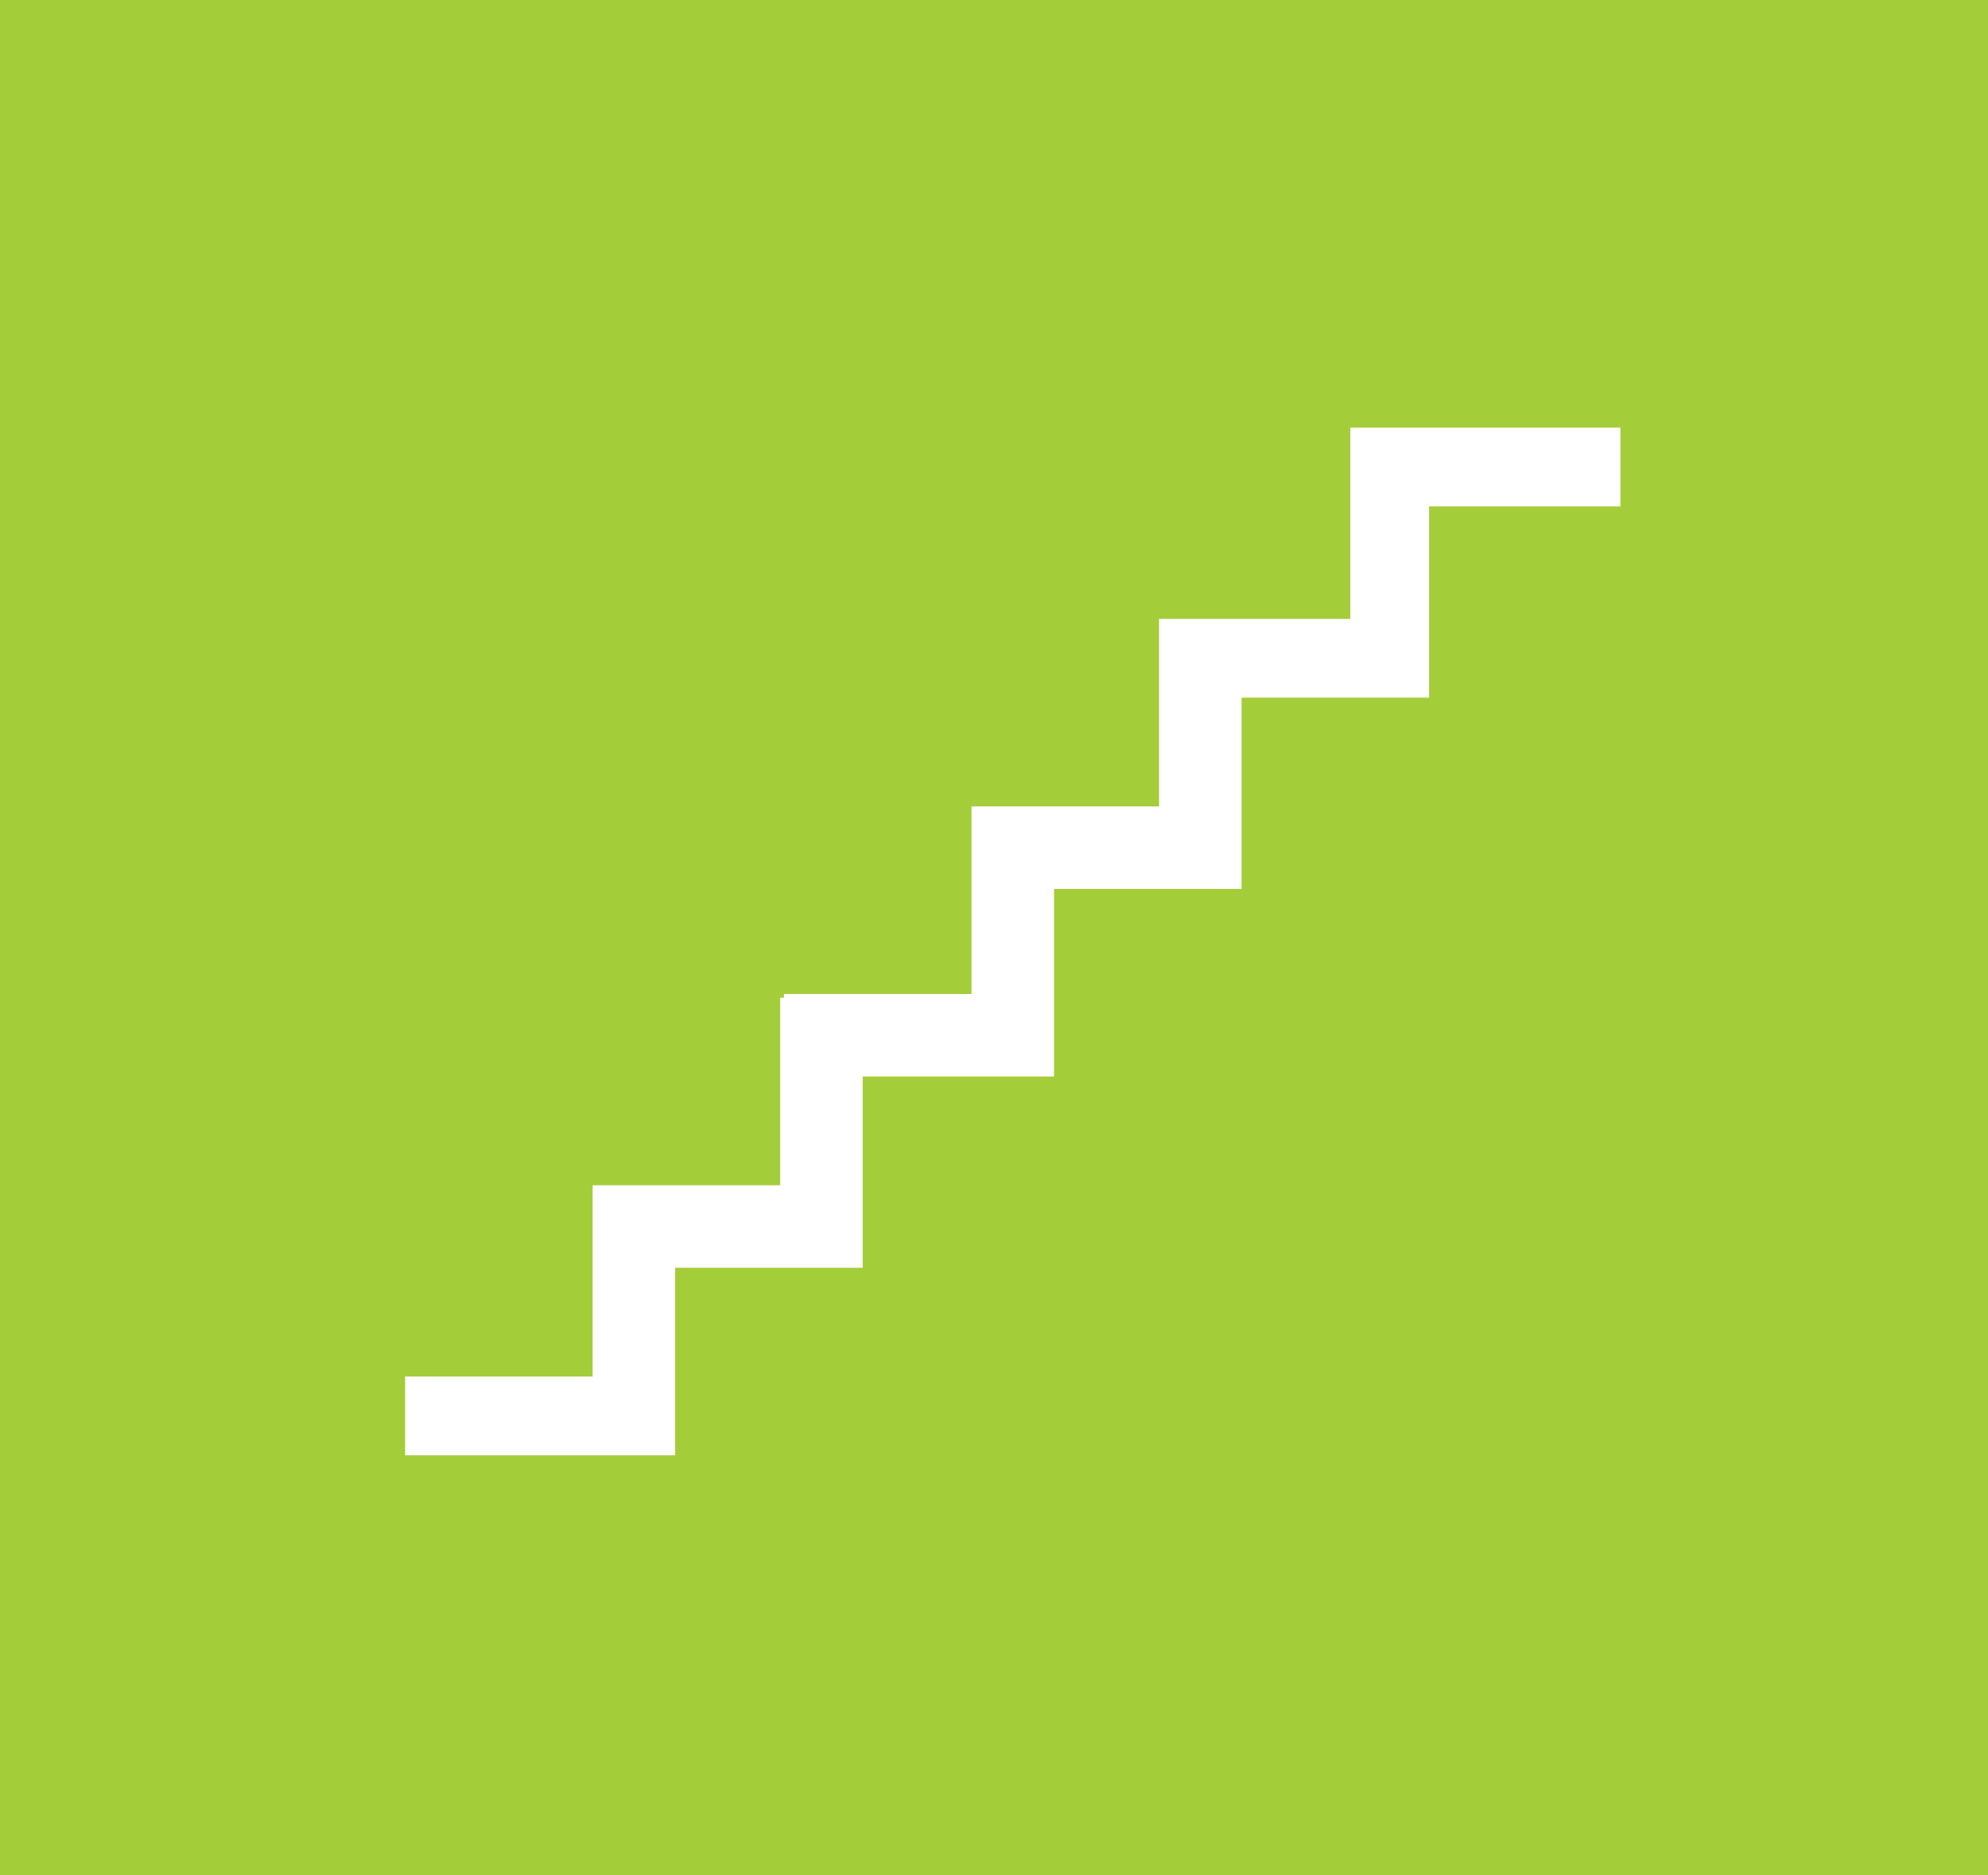 <?xml version="1.0" encoding="utf-8"?>
<!-- Generator: Adobe Illustrator 16.0.3, SVG Export Plug-In . SVG Version: 6.00 Build 0)  -->
<!DOCTYPE svg PUBLIC "-//W3C//DTD SVG 1.1//EN" "http://www.w3.org/Graphics/SVG/1.1/DTD/svg11.dtd">
<svg version="1.1" id="Layer_1" xmlns="http://www.w3.org/2000/svg" xmlns:xlink="http://www.w3.org/1999/xlink" x="0px" y="0px"
	 width="53px" height="50px" viewBox="0 0 53 50" style="enable-background:new 0 0 53 50;" xml:space="preserve">
<style type="text/css">
<![CDATA[
	.st0{fill:#FFFFFF;}
	.st1{fill:#A4CD3A;}
]]>
</style>
<rect y="-0.1" class="st1" width="53" height="50.1"/>
<polygon class="st0" points="38.1,11.4 36,11.4 36,13.5 36,16.5 33.1,16.5 33.1,16.5 30.9,16.5 30.9,16.5 30.9,16.5 30.9,16.5 
	30.9,18.6 30.9,21.5 25.9,21.5 25.9,21.5 25.9,21.5 25.9,23.7 25.9,26.5 20.9,26.5 20.9,26.6 20.9,26.6 20.8,26.6 20.8,26.6 
	20.8,28.7 20.8,31.6 15.8,31.6 15.8,31.6 15.8,33.8 15.8,36.7 10.8,36.7 10.8,38.8 15.8,38.8 18,38.8 18,36.7 18,33.8 20.8,33.8 
	20.8,33.8 23,33.8 23,33.8 23,33.8 23,33.8 23,31.6 23,28.7 28,28.7 28,28.7 28.1,28.7 28.1,26.5 28.1,23.7 33.1,23.7 33.1,23.6 
	33.1,23.6 33.1,23.6 33.1,23.6 33.1,21.5 33.1,18.6 38.1,18.6 38.1,18.6 38.1,16.5 38.1,13.5 43.2,13.5 43.2,11.4 "/>
</svg>
